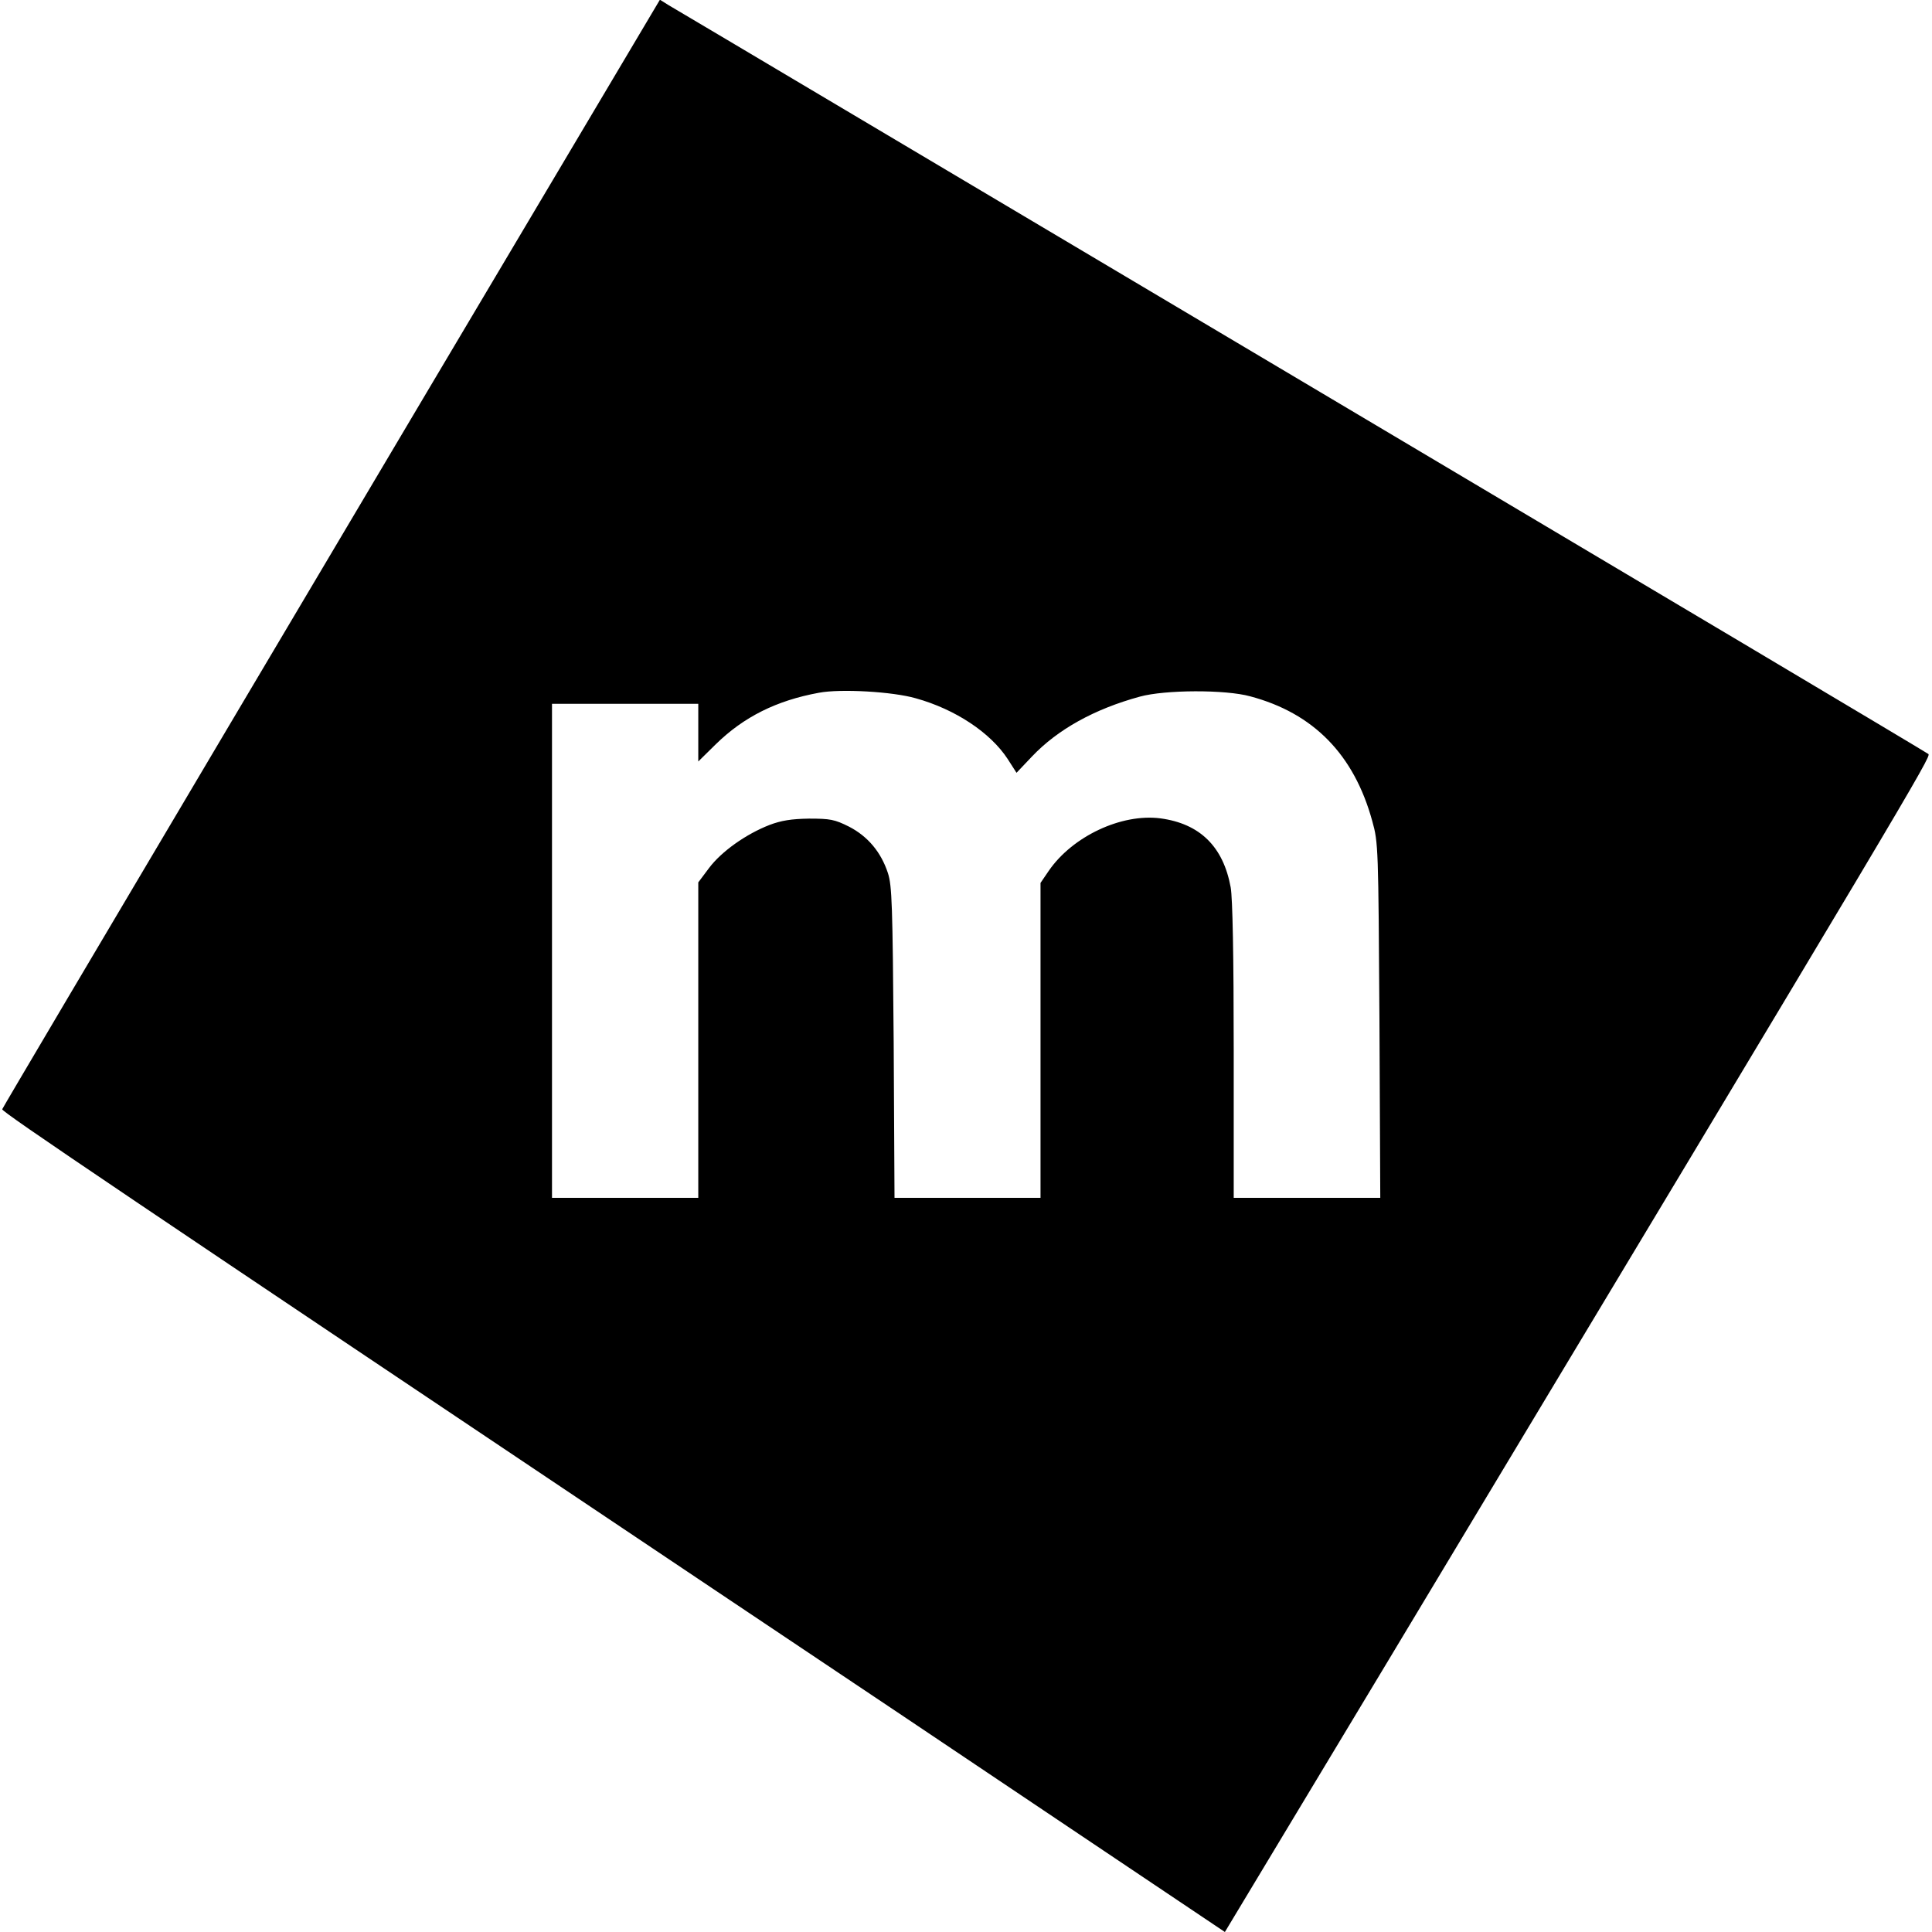 <?xml version="1.0" standalone="no"?>
<!DOCTYPE svg PUBLIC "-//W3C//DTD SVG 20010904//EN"
 "http://www.w3.org/TR/2001/REC-SVG-20010904/DTD/svg10.dtd">
<svg version="1.0" xmlns="http://www.w3.org/2000/svg"
 width="700pt" height="700pt" viewBox="0 0 700 700"
 preserveAspectRatio="xMidYMid meet">
<g transform="translate(0,700) scale(0.1,-0.1)"
fill="#000000" stroke="none">
<path d="M2217 6708 c-771 -1297 -2207 -3719 -2209 -3727 -3 -9 435 -304 2591
-1748 399 -267 977 -654 1283 -860 l556 -373 585 972 c1905 3169 1975 3287
1964 3296 -7 6 -1029 614 -2272 1352 -1243 738 -2274 1351 -2292 1361 l-32 20
-174 -293z m1101 -2238 c144 -40 271 -125 333 -220 l32 -50 56 59 c93 98 226
172 391 217 91 25 310 26 400 1 229 -61 376 -211 442 -452 22 -78 22 -96 26
-722 l3 -643 -266 0 -265 0 0 533 c0 342 -4 554 -11 592 -27 148 -112 231
-255 250 -141 18 -318 -65 -404 -190 l-30 -44 0 -570 0 -571 -264 0 -265 0 -3
563 c-4 500 -6 568 -21 614 -25 76 -73 133 -141 168 -52 26 -68 29 -145 29
-64 -1 -101 -7 -143 -23 -85 -33 -174 -96 -219 -156 l-39 -52 0 -571 0 -572
-265 0 -265 0 0 895 0 895 265 0 265 0 0 -105 0 -104 63 62 c102 100 221 159
374 187 79 15 268 4 351 -20z"/>
</g>
</svg>

